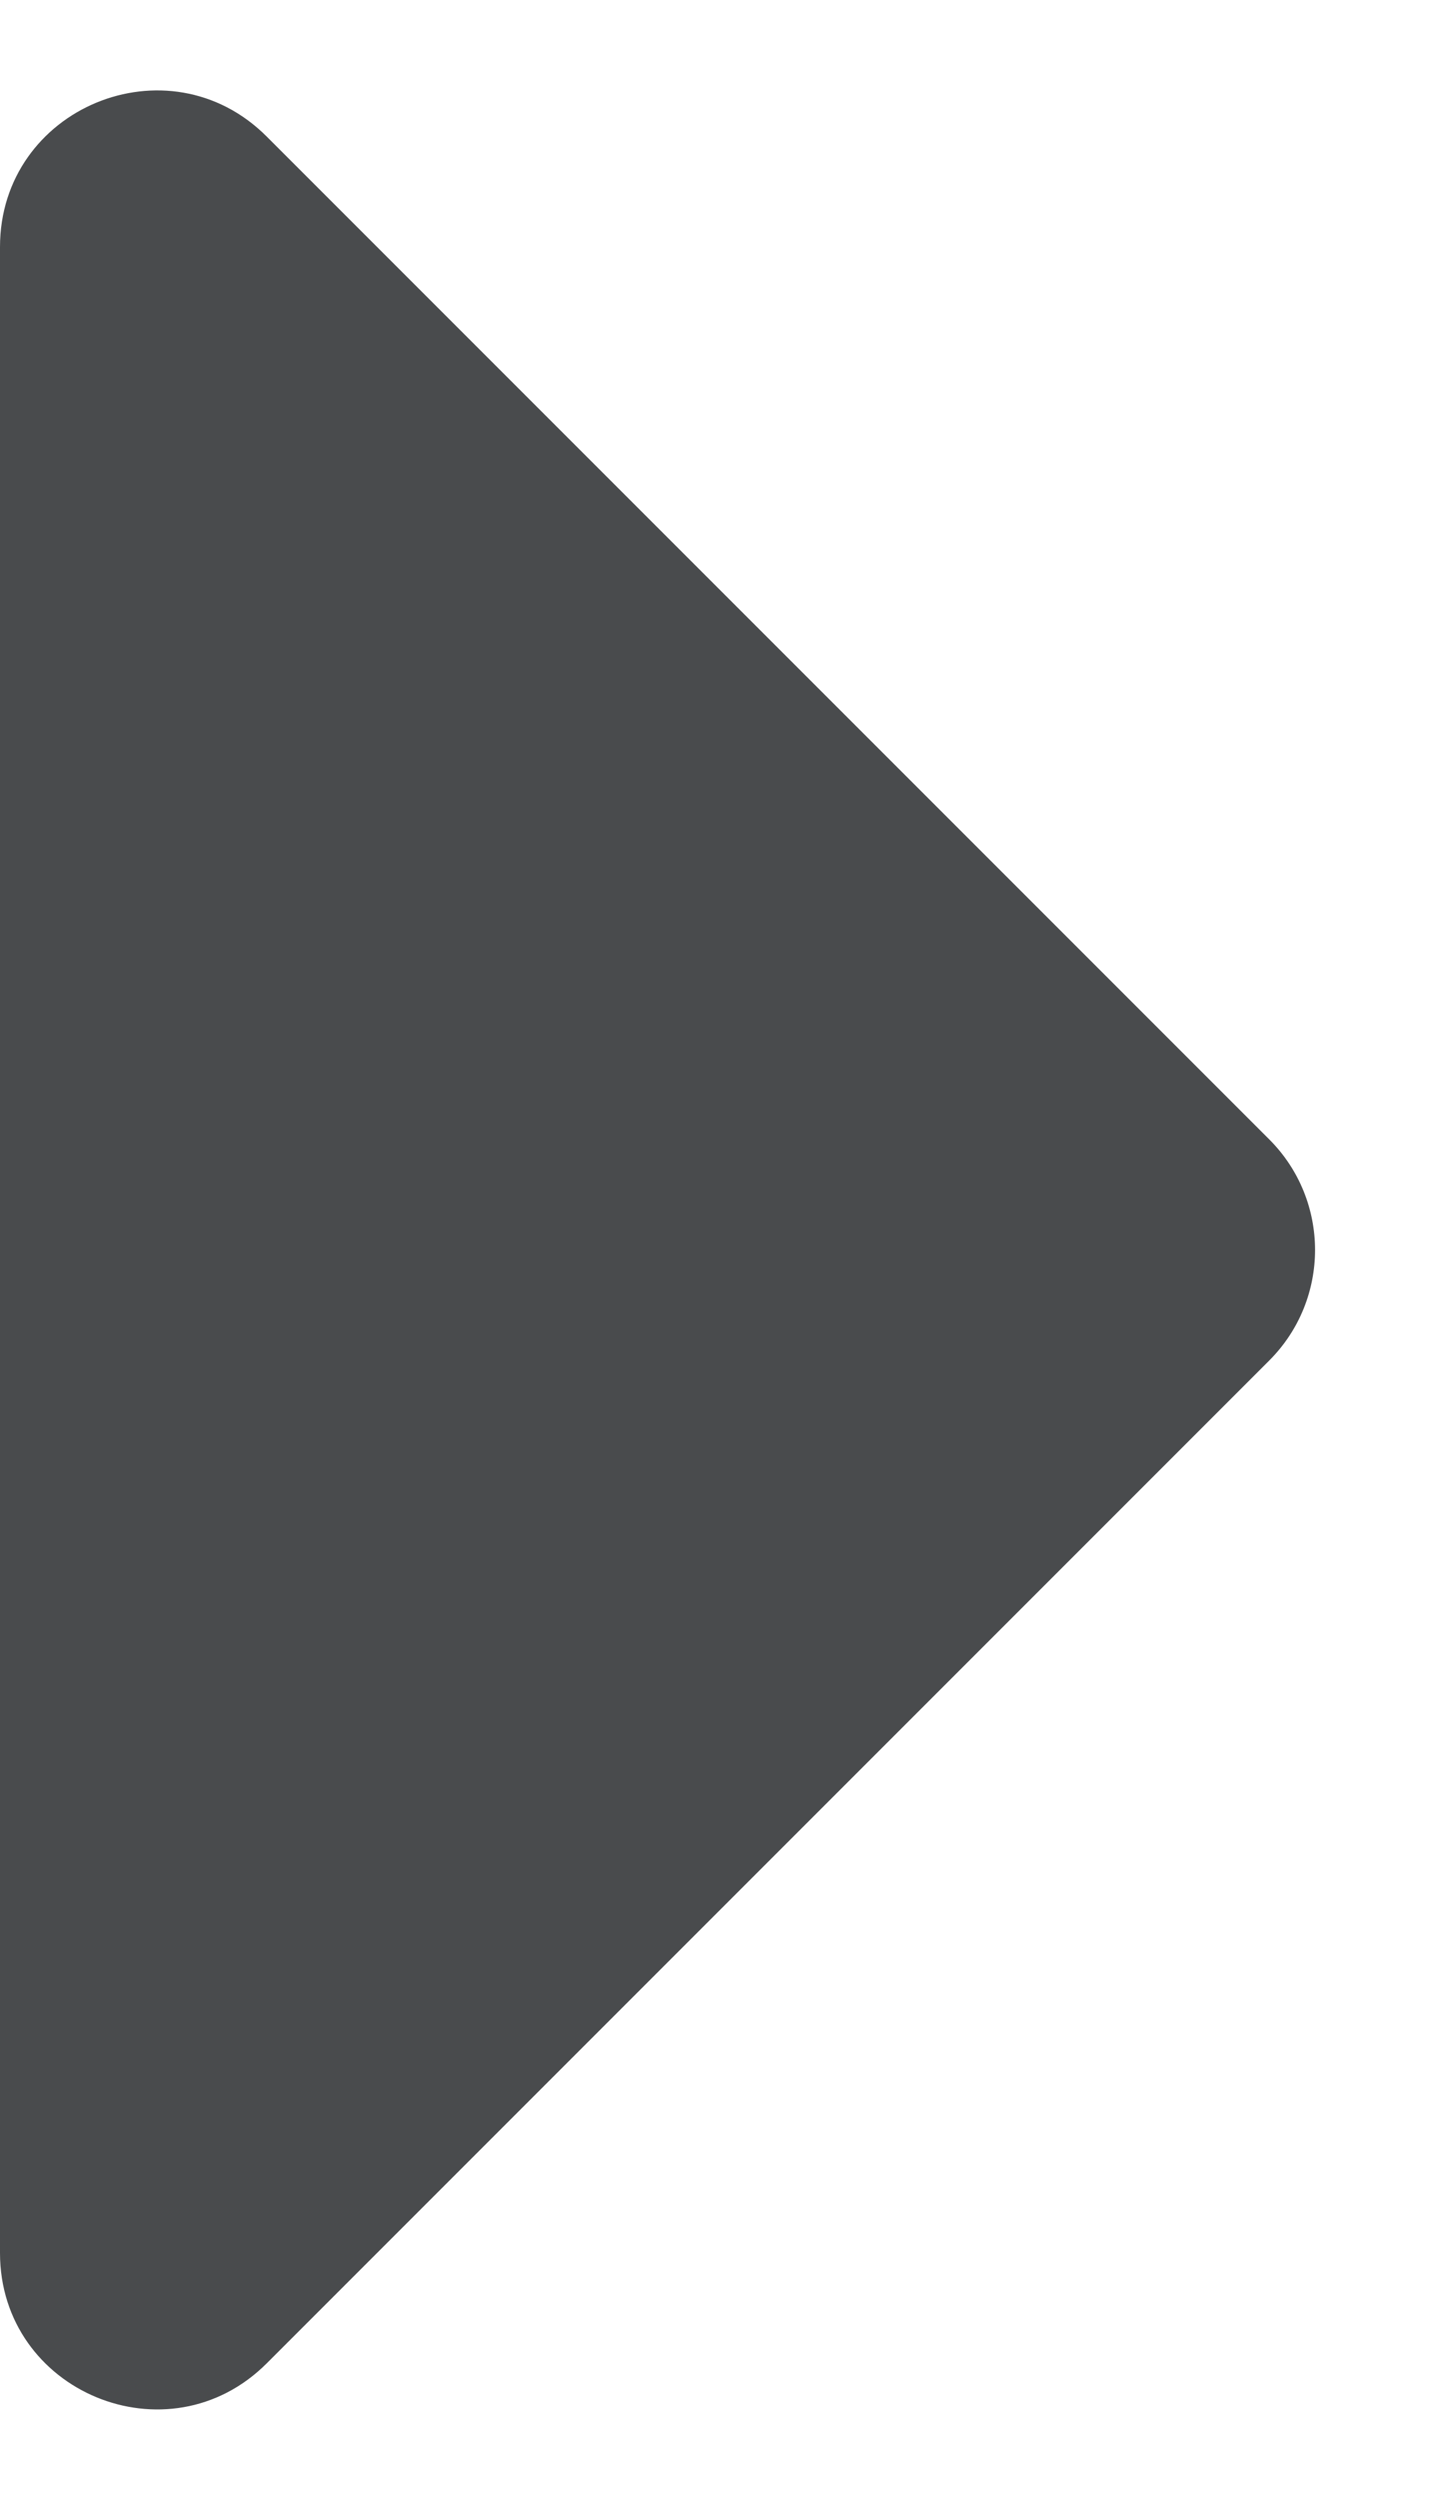 <svg width="23" height="40" viewBox="0 0 23 40" fill="none" xmlns="http://www.w3.org/2000/svg">
<path d="M20.316 18.232L4.268 2.184C2.693 0.609 0 1.725 0 3.952L0 36.048C0 38.275 2.693 39.39 4.268 37.816L20.316 21.768C21.292 20.791 21.292 19.209 20.316 18.232Z" fill="#494B4D"/>
</svg>
